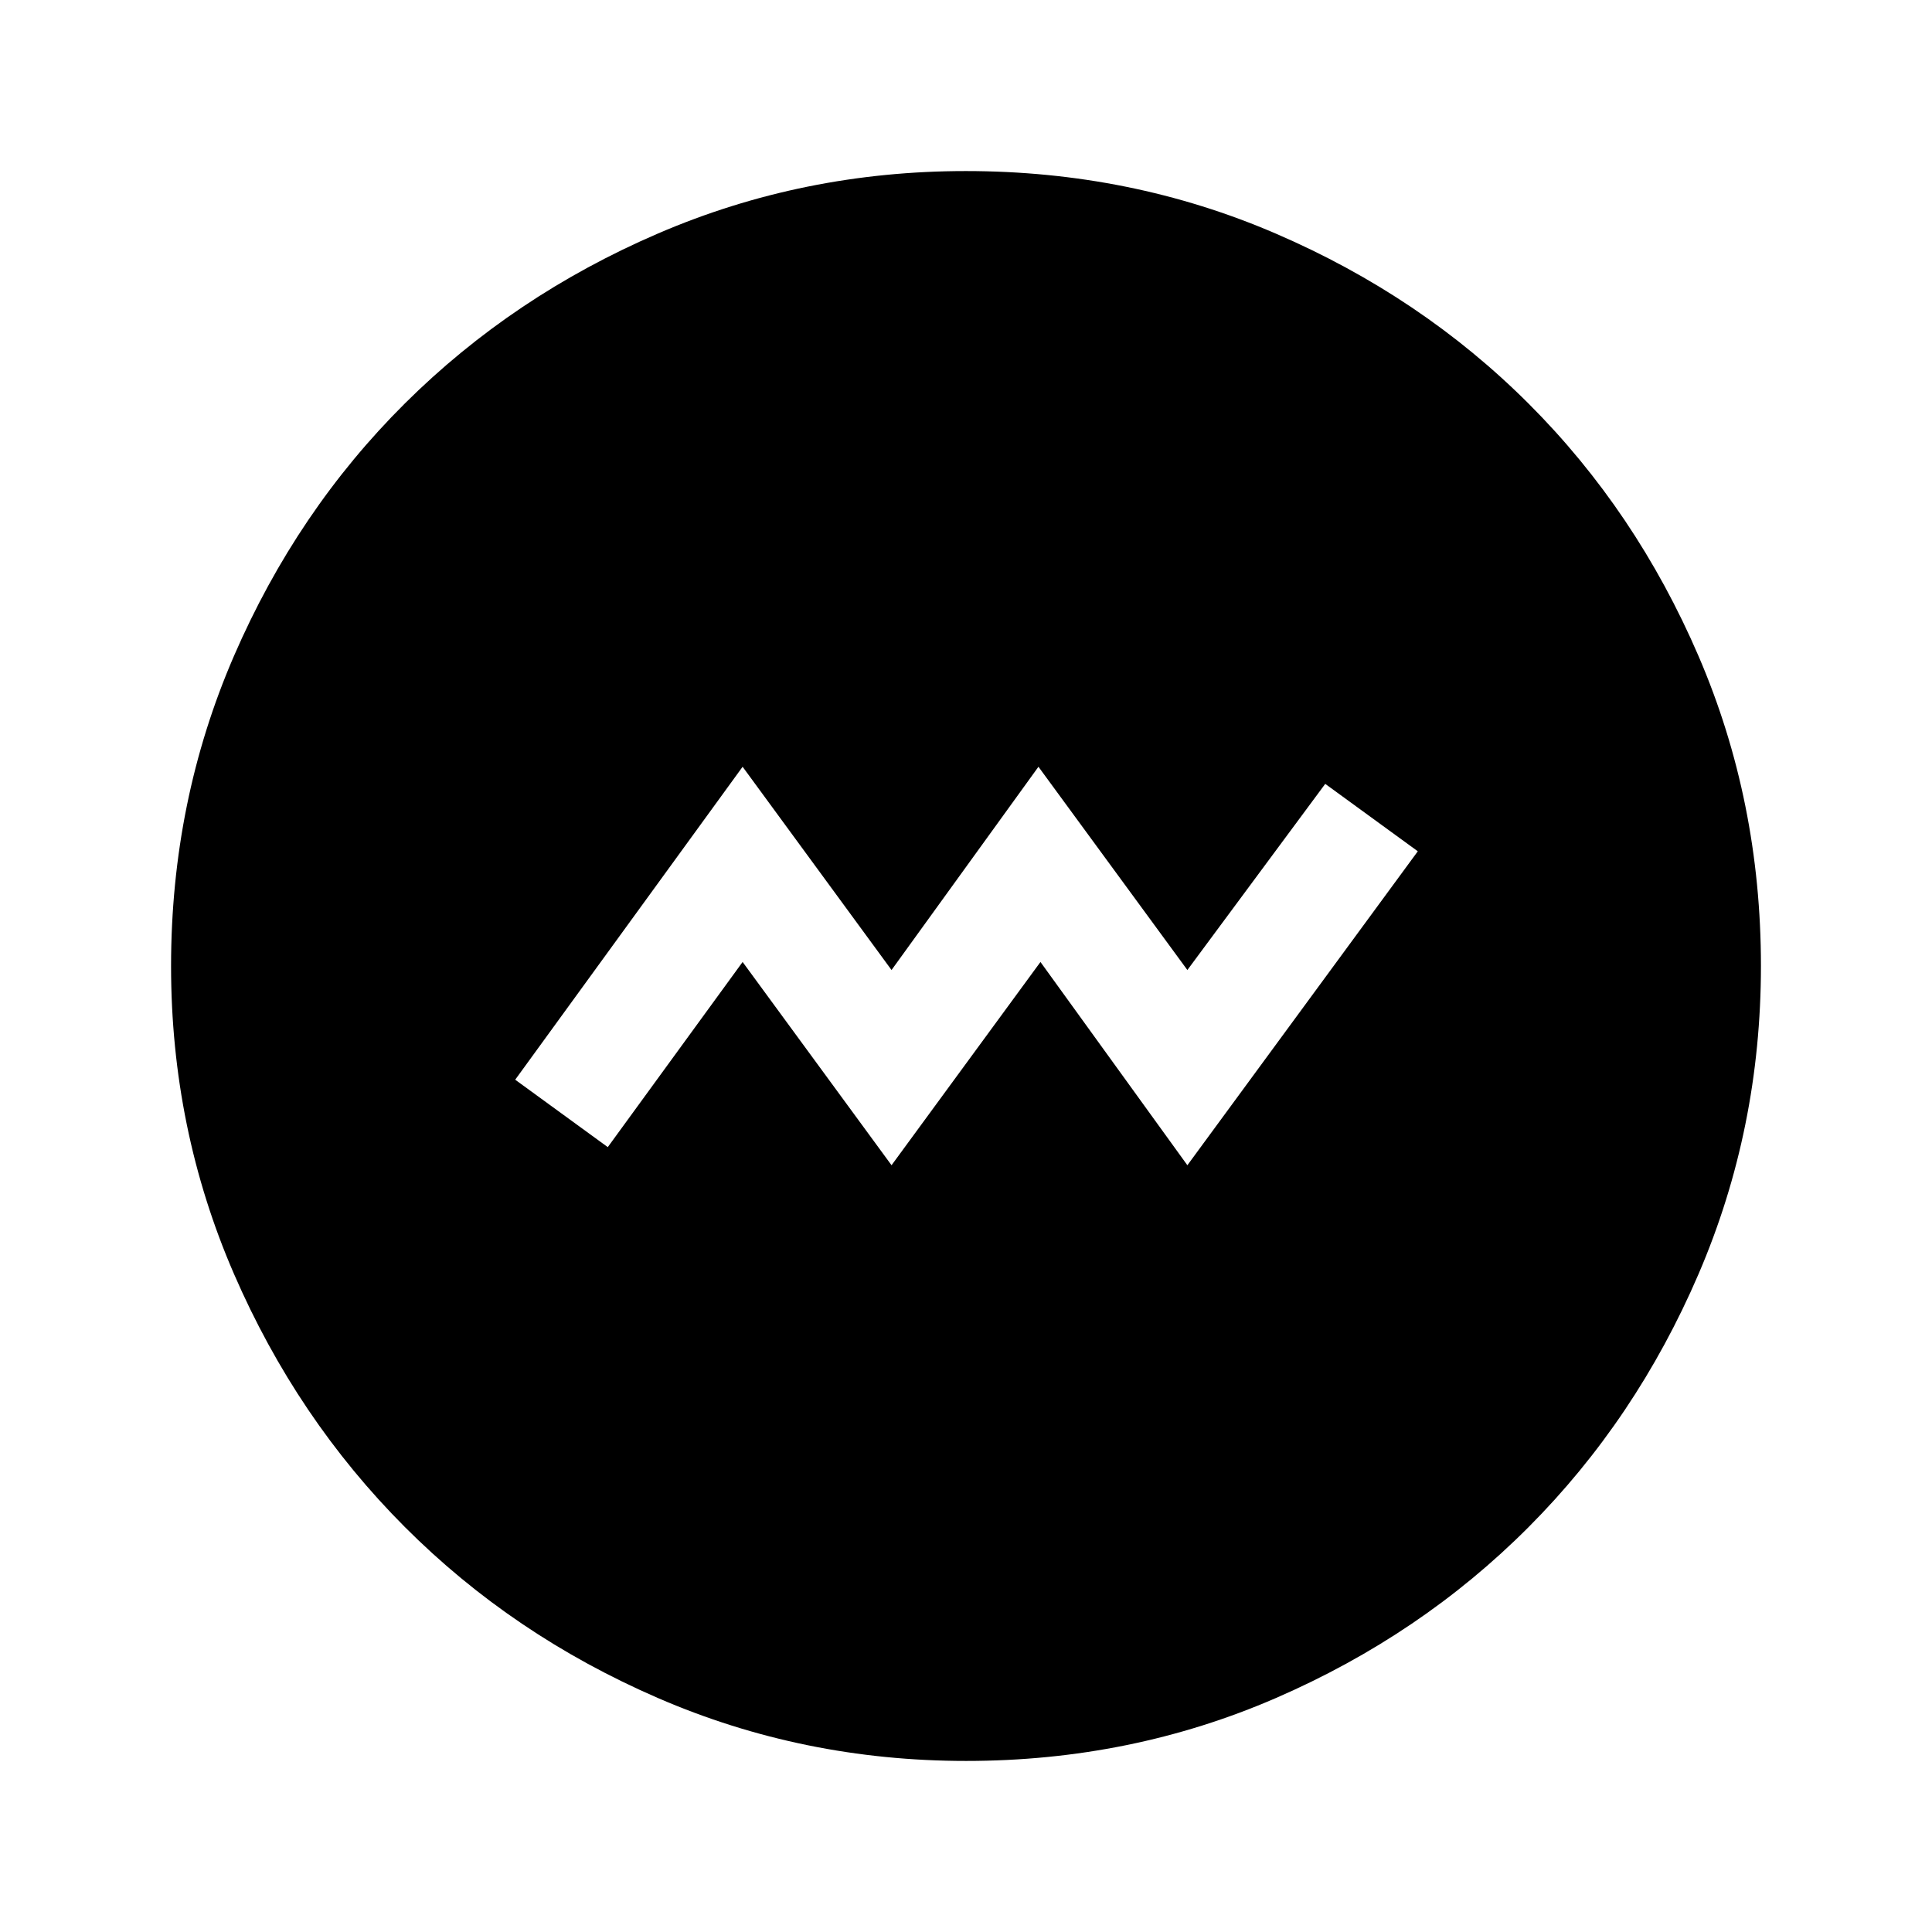 <svg xmlns="http://www.w3.org/2000/svg" height="48" viewBox="0 -960 960 960" width="48"><path d="m443-381 74-101 73 101 114.5-156-46-33.5L590-478l-74-101-73 101-74-101-113 155.5 46 33.5 67-92 74 101Zm37.06 296q-80.97 0-153.13-31.26-72.15-31.27-125.79-85Q147.5-255 116.25-327.02 85-399.05 85-479.94q0-81.97 31.26-154.13 31.27-72.15 85-125.54Q255-813 327.02-844q72.03-31 152.92-31 81.97 0 154.13 31.13 72.17 31.13 125.55 84.5Q813-706 844-633.98q31 72.03 31 153.92 0 80.97-31.01 153.13-31.02 72.15-84.5 125.79Q706-147.5 633.98-116.25 561.95-85 480.06-85Z"/></svg>